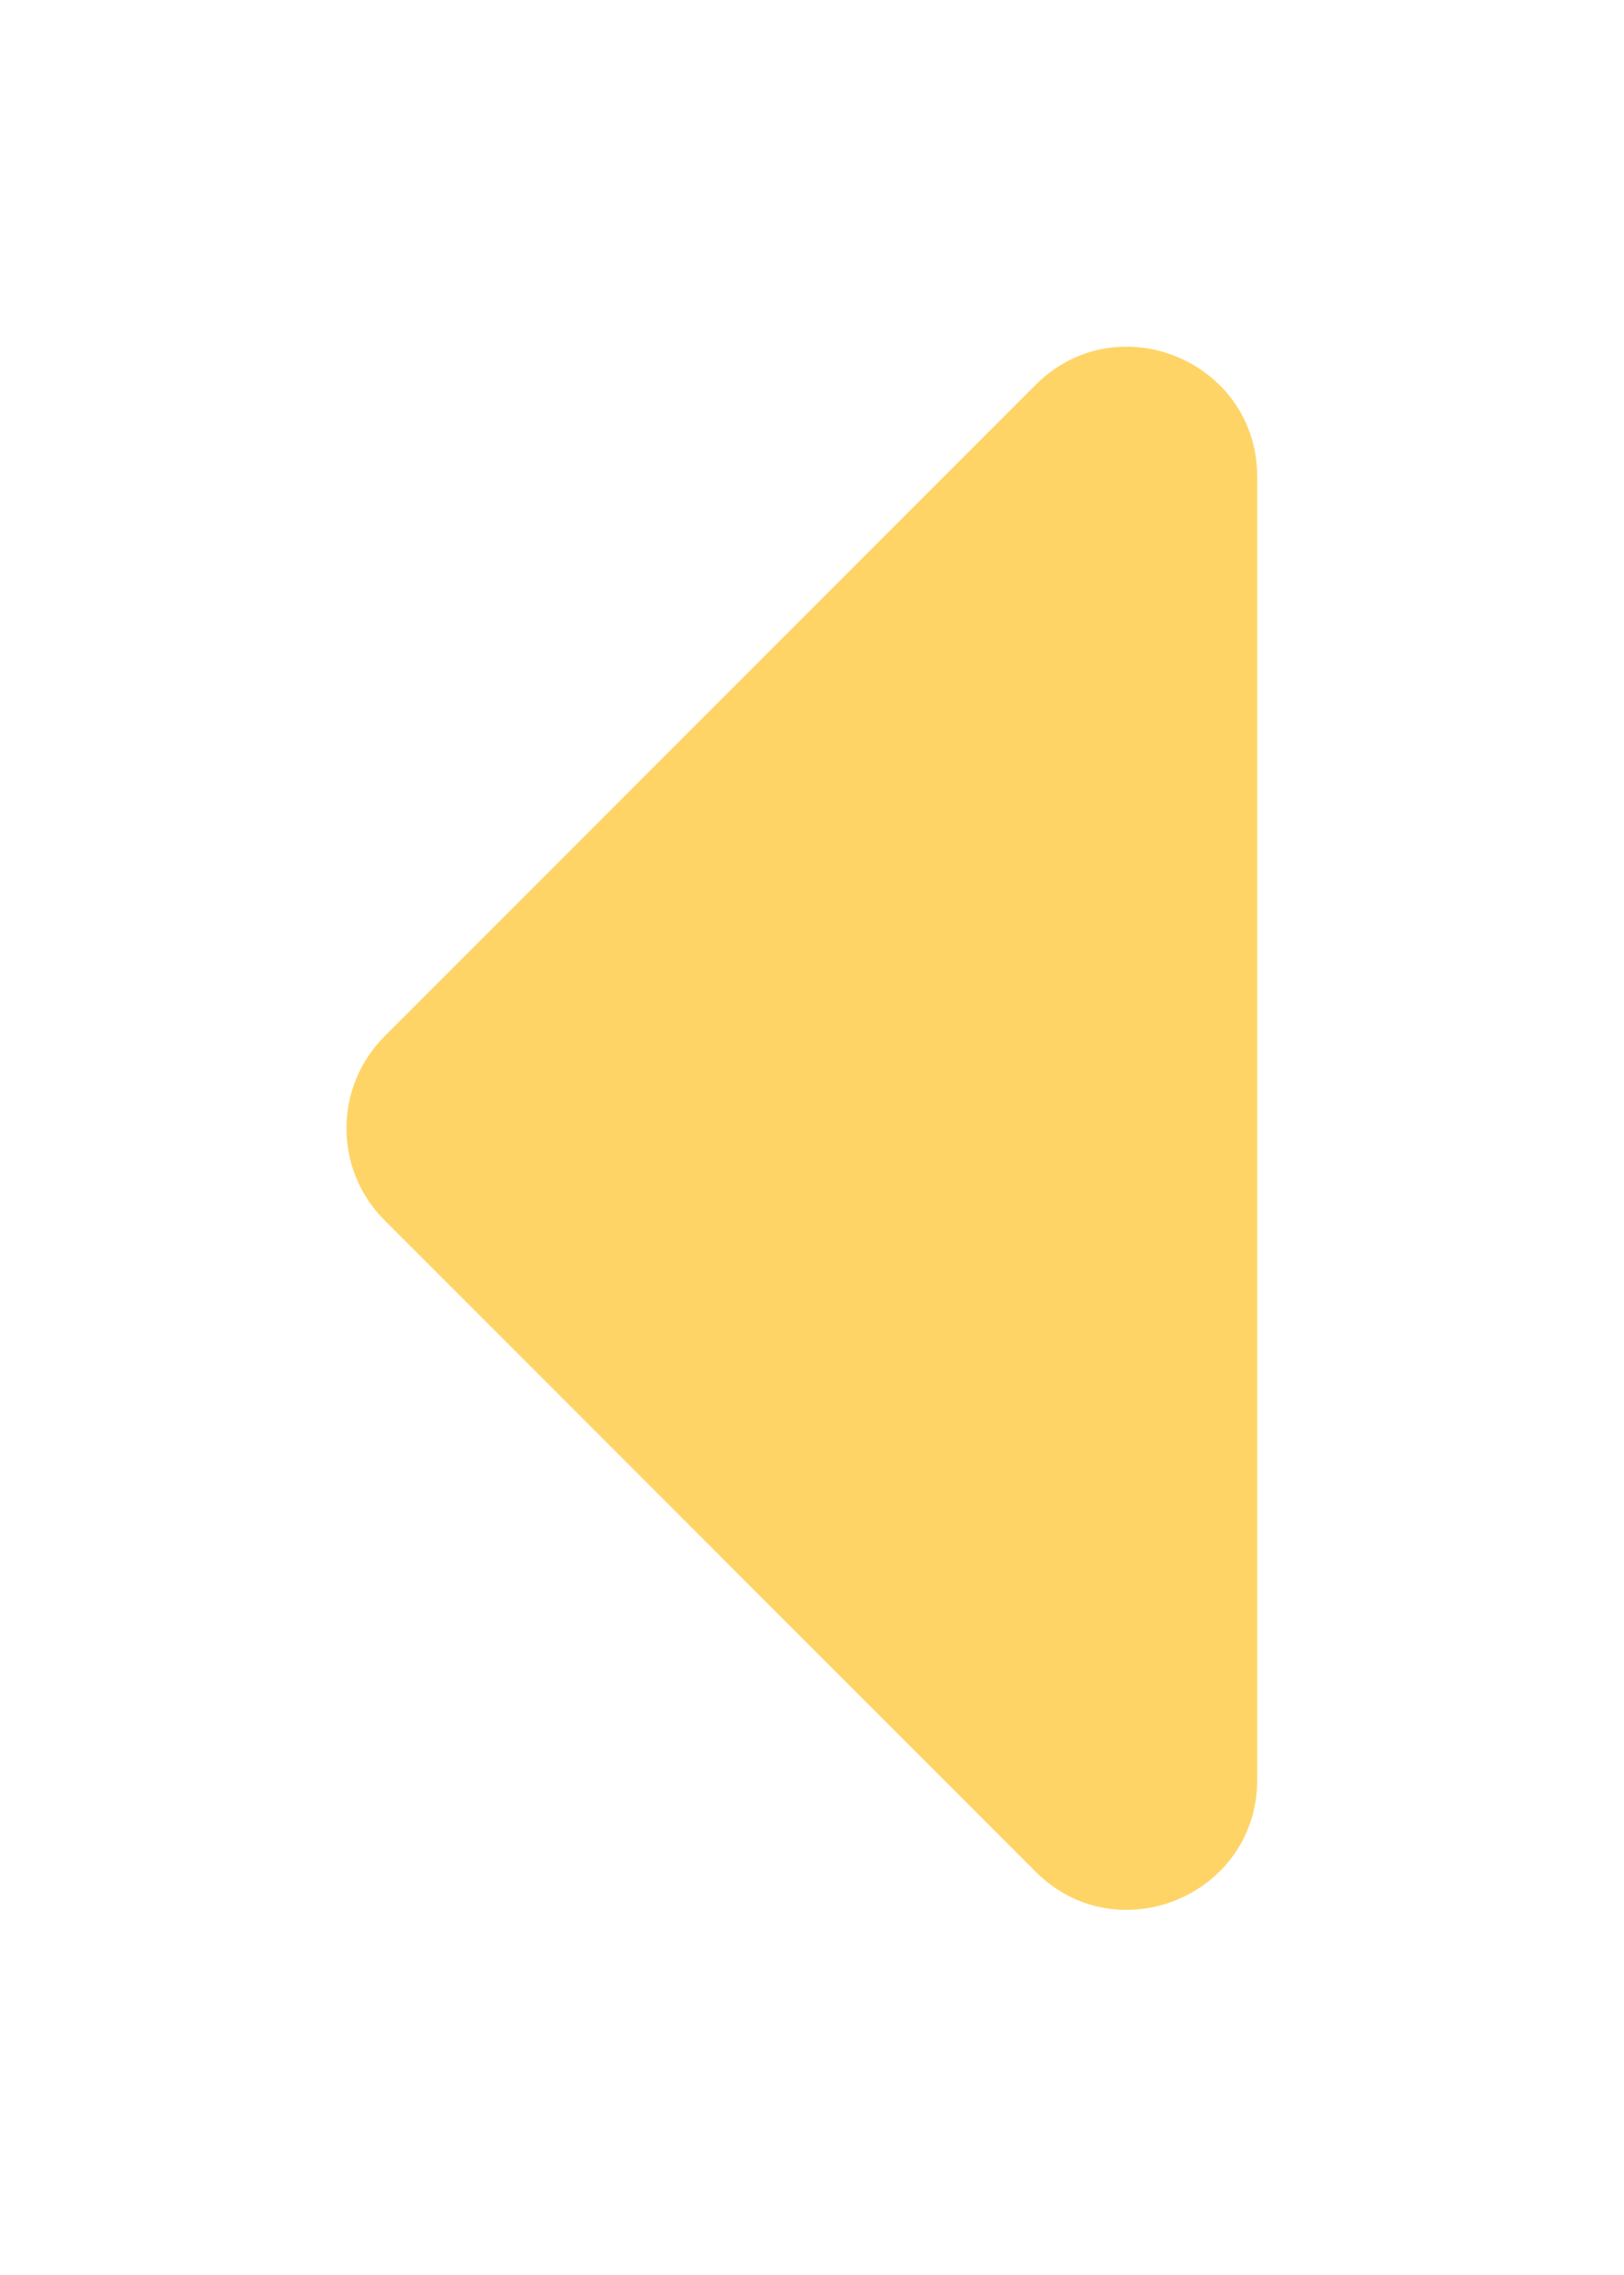 <svg width="75" height="105" viewBox="0 0 75 105" fill="none" xmlns="http://www.w3.org/2000/svg">
<g filter="url(#filter0_d)">
<path d="M17.757 48.317C15.414 45.974 15.414 42.175 17.757 39.832L47.82 9.769C51.6 5.99 58.062 8.667 58.062 14.012V74.137C58.062 79.482 51.6 82.159 47.82 78.38L17.757 48.317Z" fill="#FFD467"/>
</g>
<defs>
<filter id="filter0_d" x="0" y="0" width="74.062" height="104.149" filterUnits="userSpaceOnUse" color-interpolation-filters="sRGB">
<feFlood flood-opacity="0" result="BackgroundImageFix"/>
<feColorMatrix in="SourceAlpha" type="matrix" values="0 0 0 0 0 0 0 0 0 0 0 0 0 0 0 0 0 0 127 0"/>
<feOffset dy="8"/>
<feGaussianBlur stdDeviation="8"/>
<feColorMatrix type="matrix" values="0 0 0 0 0.938 0 0 0 0 0.675 0 0 0 0 0 0 0 0 0.36 0"/>
<feBlend mode="normal" in2="BackgroundImageFix" result="effect1_dropShadow"/>
<feBlend mode="normal" in="SourceGraphic" in2="effect1_dropShadow" result="shape"/>
</filter>
</defs>
</svg>

